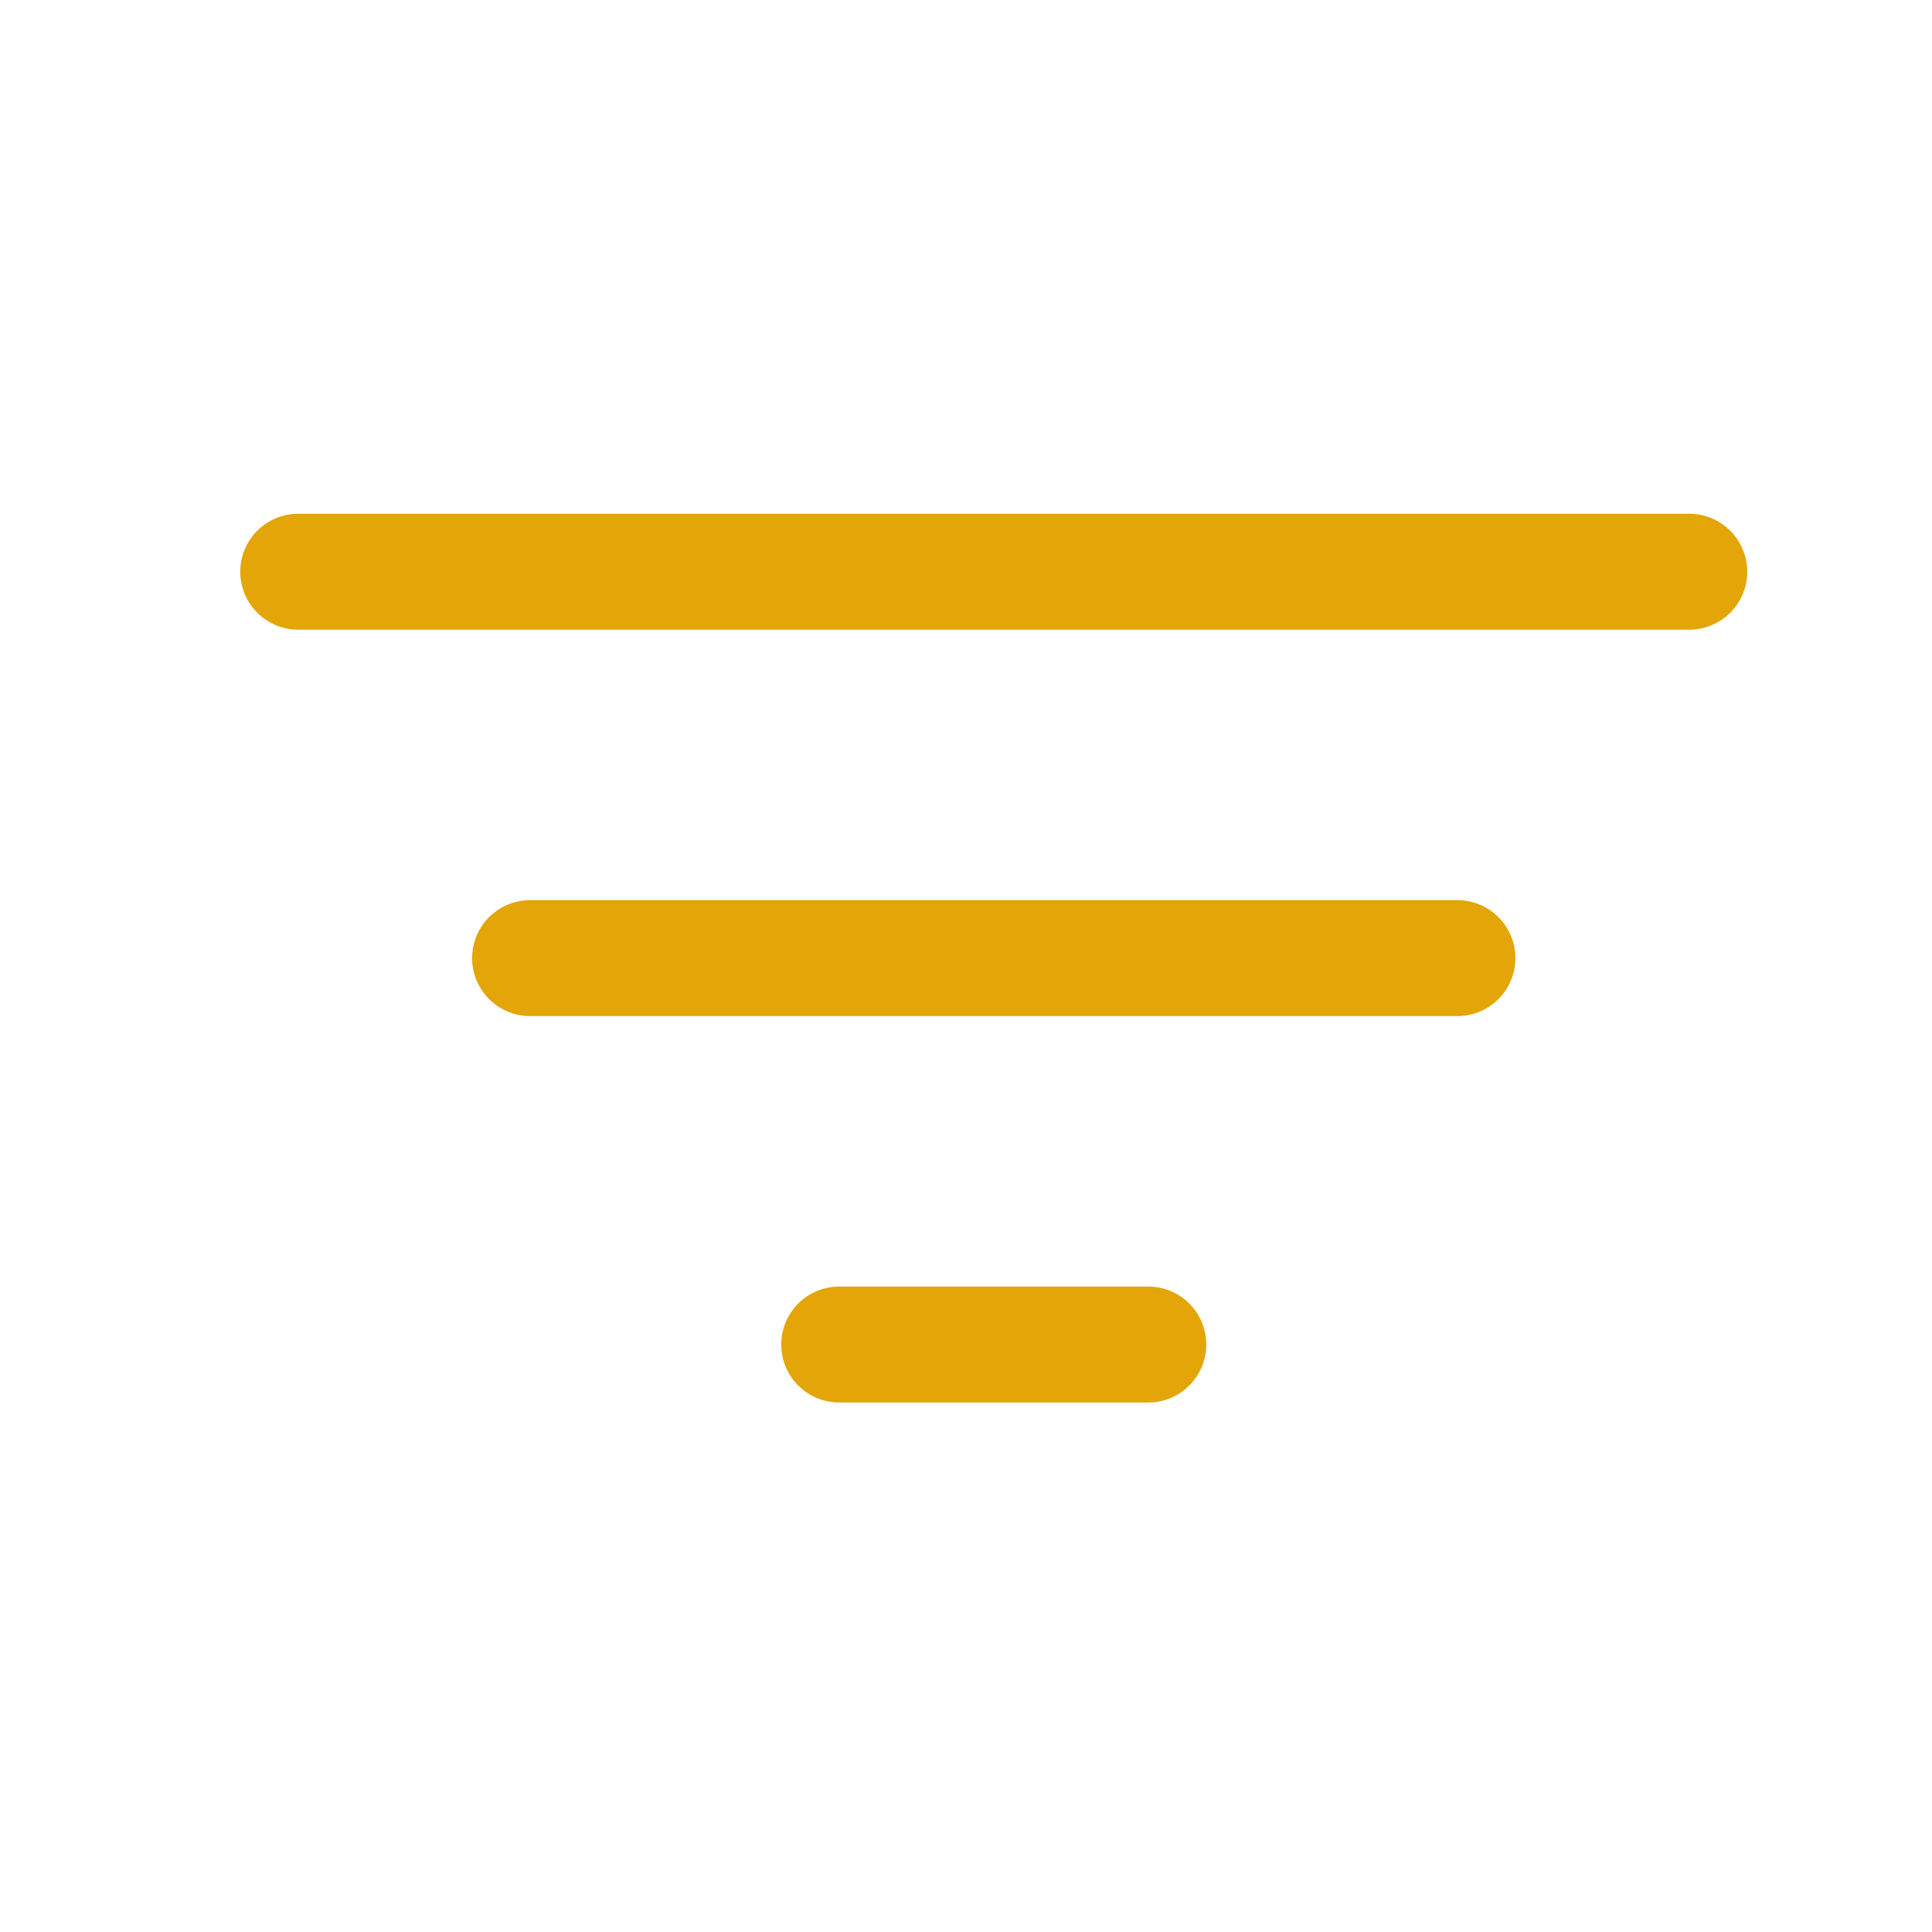 <svg width="25" height="25" viewBox="0 0 25 25" fill="none" xmlns="http://www.w3.org/2000/svg">
<path d="M3.859 7.398H21.859" stroke="#E3A507" stroke-width="1.5" stroke-linecap="round"/>
<path d="M6.859 12.398H18.859" stroke="#E3A507" stroke-width="1.5" stroke-linecap="round"/>
<path d="M10.859 17.398H14.859" stroke="#E3A507" stroke-width="1.5" stroke-linecap="round"/>
</svg>
